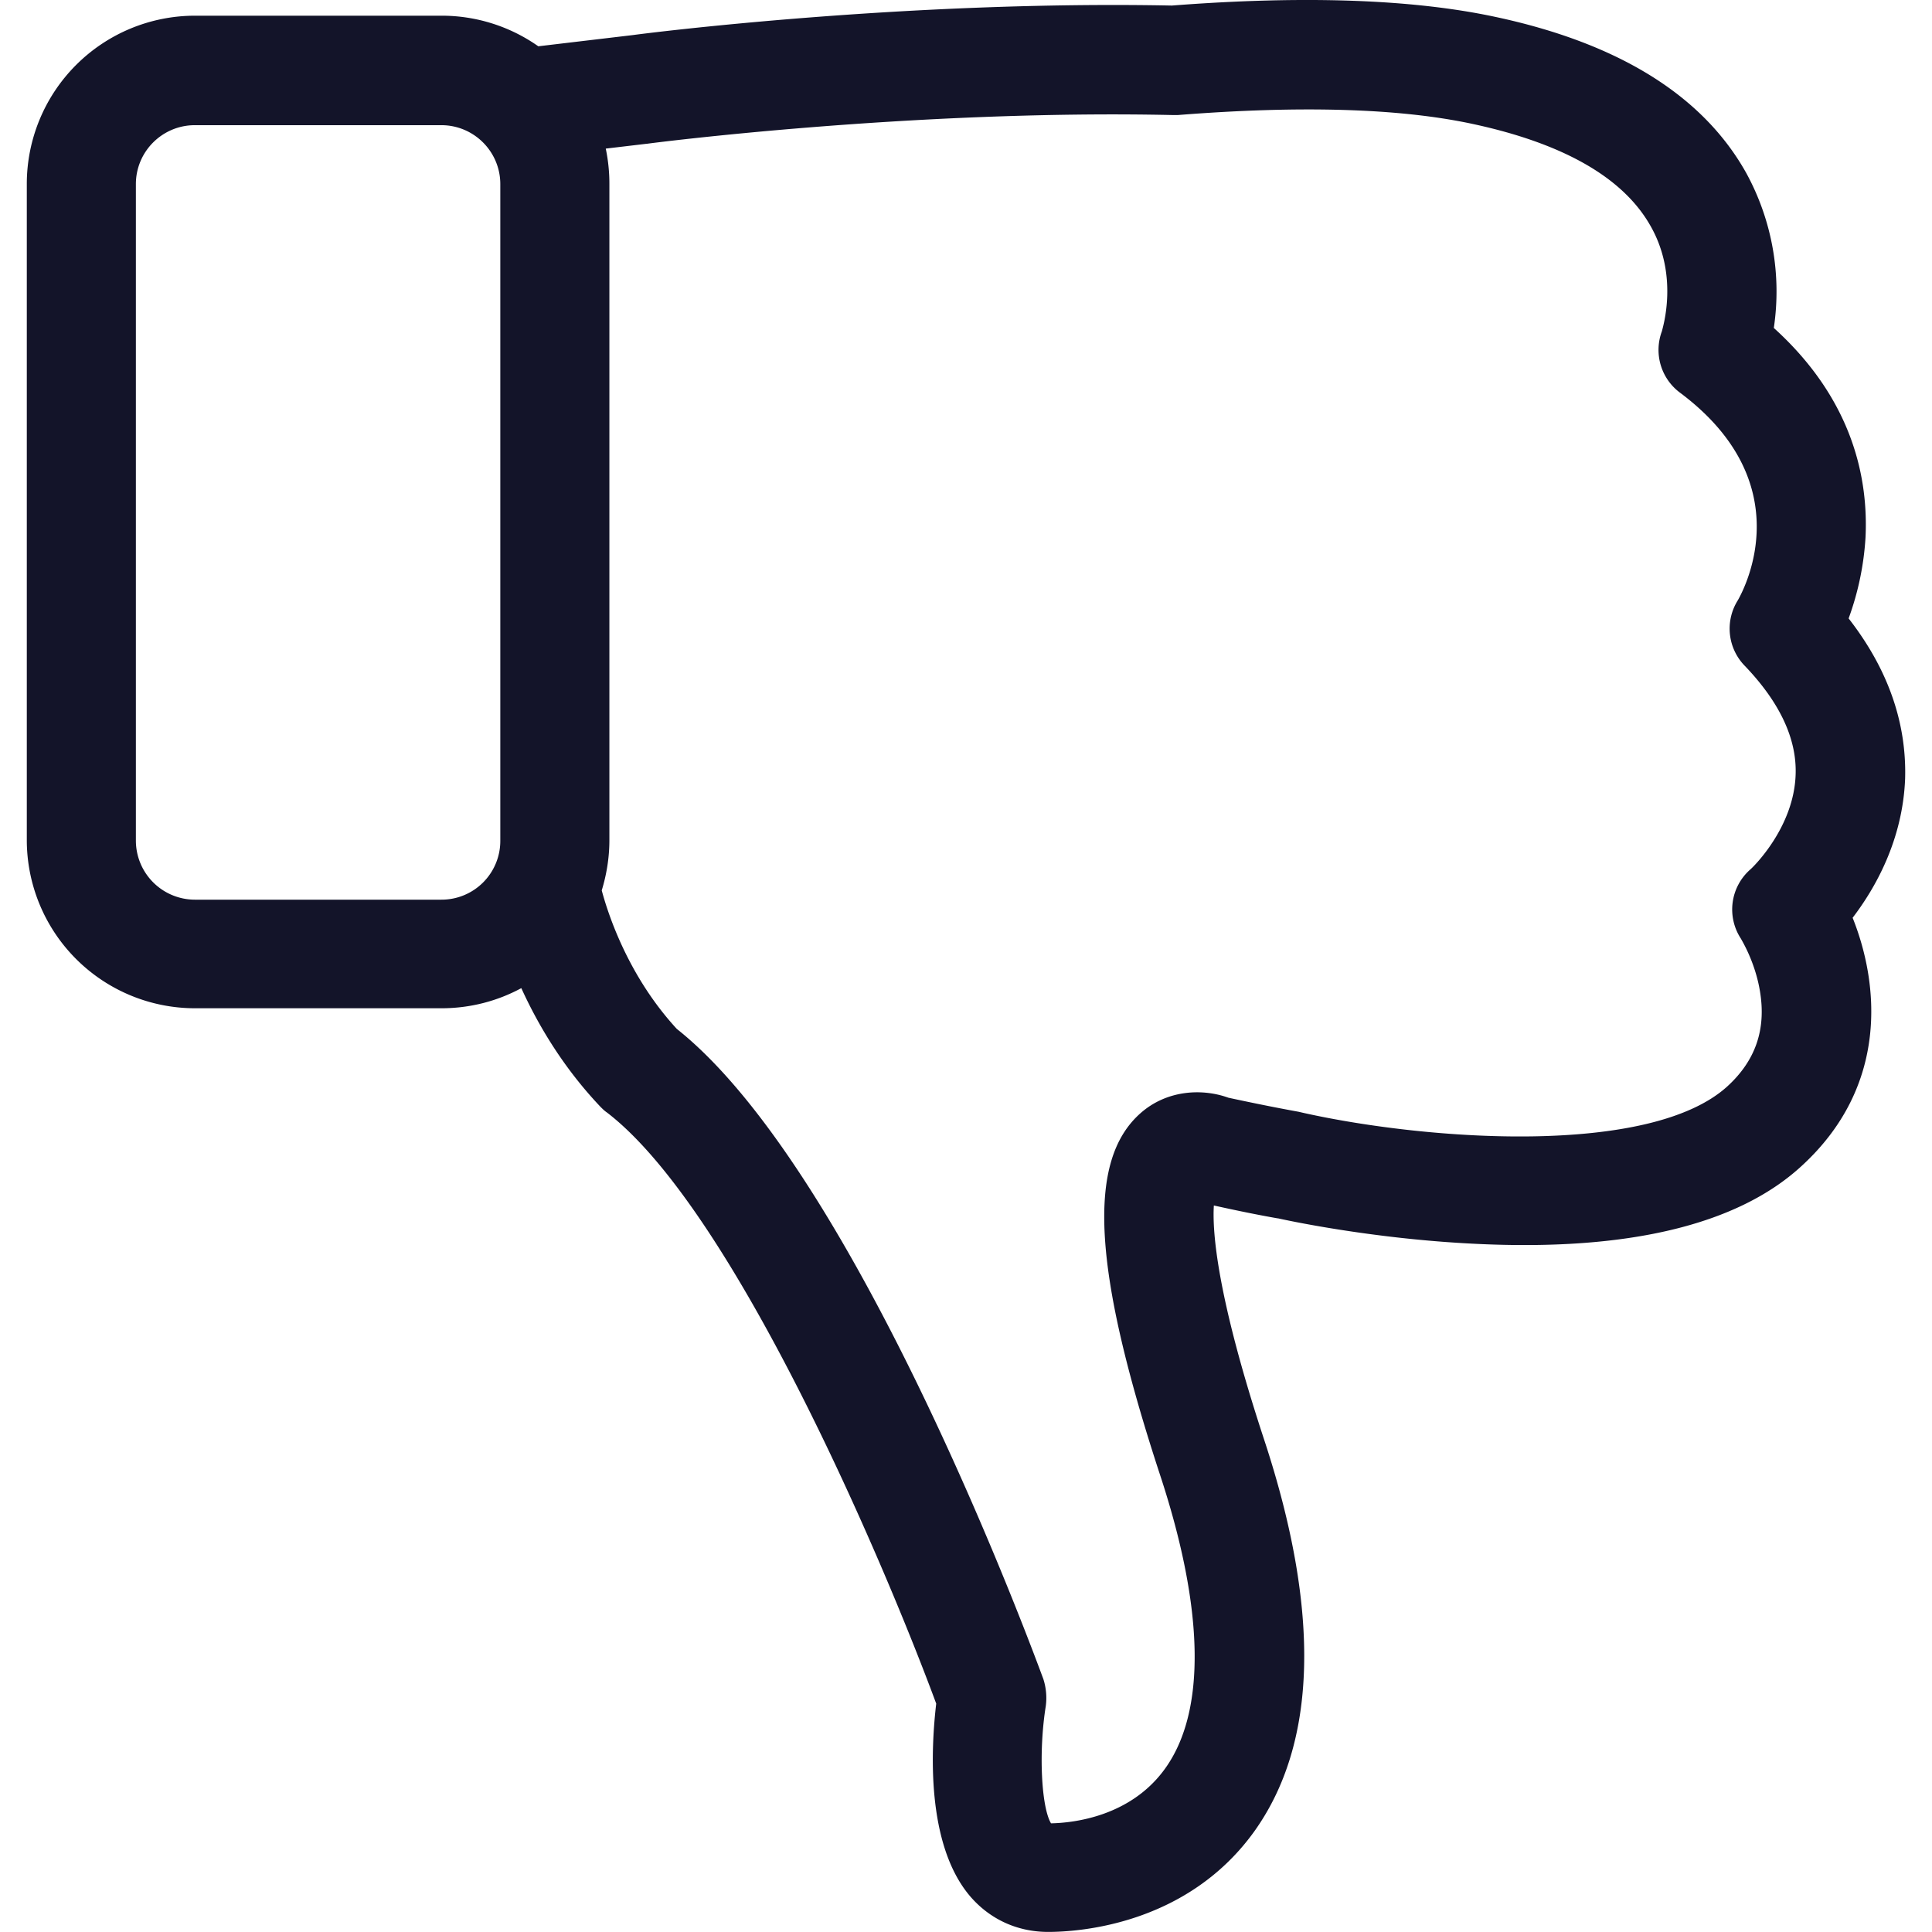 <svg width="24" height="24" fill="none" xmlns="http://www.w3.org/2000/svg"><g clip-path="url(#clip0)"><path d="M22.964 7.683a3.54 3.54 0 00.21-1.004c.035-.708-.14-1.701-1.139-2.605a3.068 3.068 0 00-.341-1.922c-.537-.964-1.586-1.616-3.122-1.943-1.029-.22-2.38-.266-4.015-.14-3.298-.065-6.51.341-6.69.366l-1.18.14a2.084 2.084 0 00-1.205-.38H2.42A2.09 2.09 0 00.333 2.281v8.156a2.09 2.09 0 002.087 2.088h3.062c.361 0 .698-.09.994-.25.21.461.522.988.984 1.475.025.025.05.05.08.07 1.576 1.21 3.433 5.566 4.09 7.343-.065.552-.13 1.747.422 2.394.246.286.587.442.969.442.386 0 1.721-.09 2.554-1.24.788-1.094.834-2.73.131-4.868-.592-1.797-.647-2.595-.627-2.916.27.06.537.115.793.16h.005c.045.01 1.149.256 2.469.317 1.877.09 3.237-.236 4.03-.964 1.095-.999.964-2.274.638-3.087.28-.366.622-.964.652-1.727.02-.692-.21-1.36-.702-1.992zM5.482 11.176H2.42a.734.734 0 01-.732-.733V2.287c0-.406.33-.732.732-.732h3.062c.407 0 .733.33.733.732v8.156a.73.73 0 01-.733.733zm16.146.487c0 .005.176.281.236.658.076.466-.055.853-.406 1.174-.959.873-3.72.673-5.26.331l-.065-.015c-.276-.05-.573-.11-.874-.175-.32-.116-.763-.1-1.094.195-.667.593-.592 1.938.246 4.492.552 1.677.572 2.942.06 3.65-.431.597-1.144.672-1.415.677-.12-.2-.156-.888-.065-1.456a.771.771 0 00-.03-.336c-.096-.256-2.3-6.289-4.553-8.076-.587-.637-.843-1.385-.933-1.721.06-.196.095-.407.095-.623v-8.15a2.13 2.13 0 00-.045-.442l.507-.06h.005c.03-.006 3.297-.427 6.525-.357h.07c1.52-.12 2.75-.085 3.659.11 1.124.241 1.867.663 2.208 1.26.357.618.16 1.255.146 1.315a.662.662 0 00.23.768c1.486 1.115.804 2.414.713 2.575a.661.661 0 00.09.818c.432.452.643.904.628 1.345-.02.658-.527 1.15-.562 1.18a.661.661 0 00-.116.863z" fill="#131429"/></g><defs><clipPath id="clip0"><path d="M0 0h24v24H0V0z" fill="#fff"/></clipPath></defs></svg>